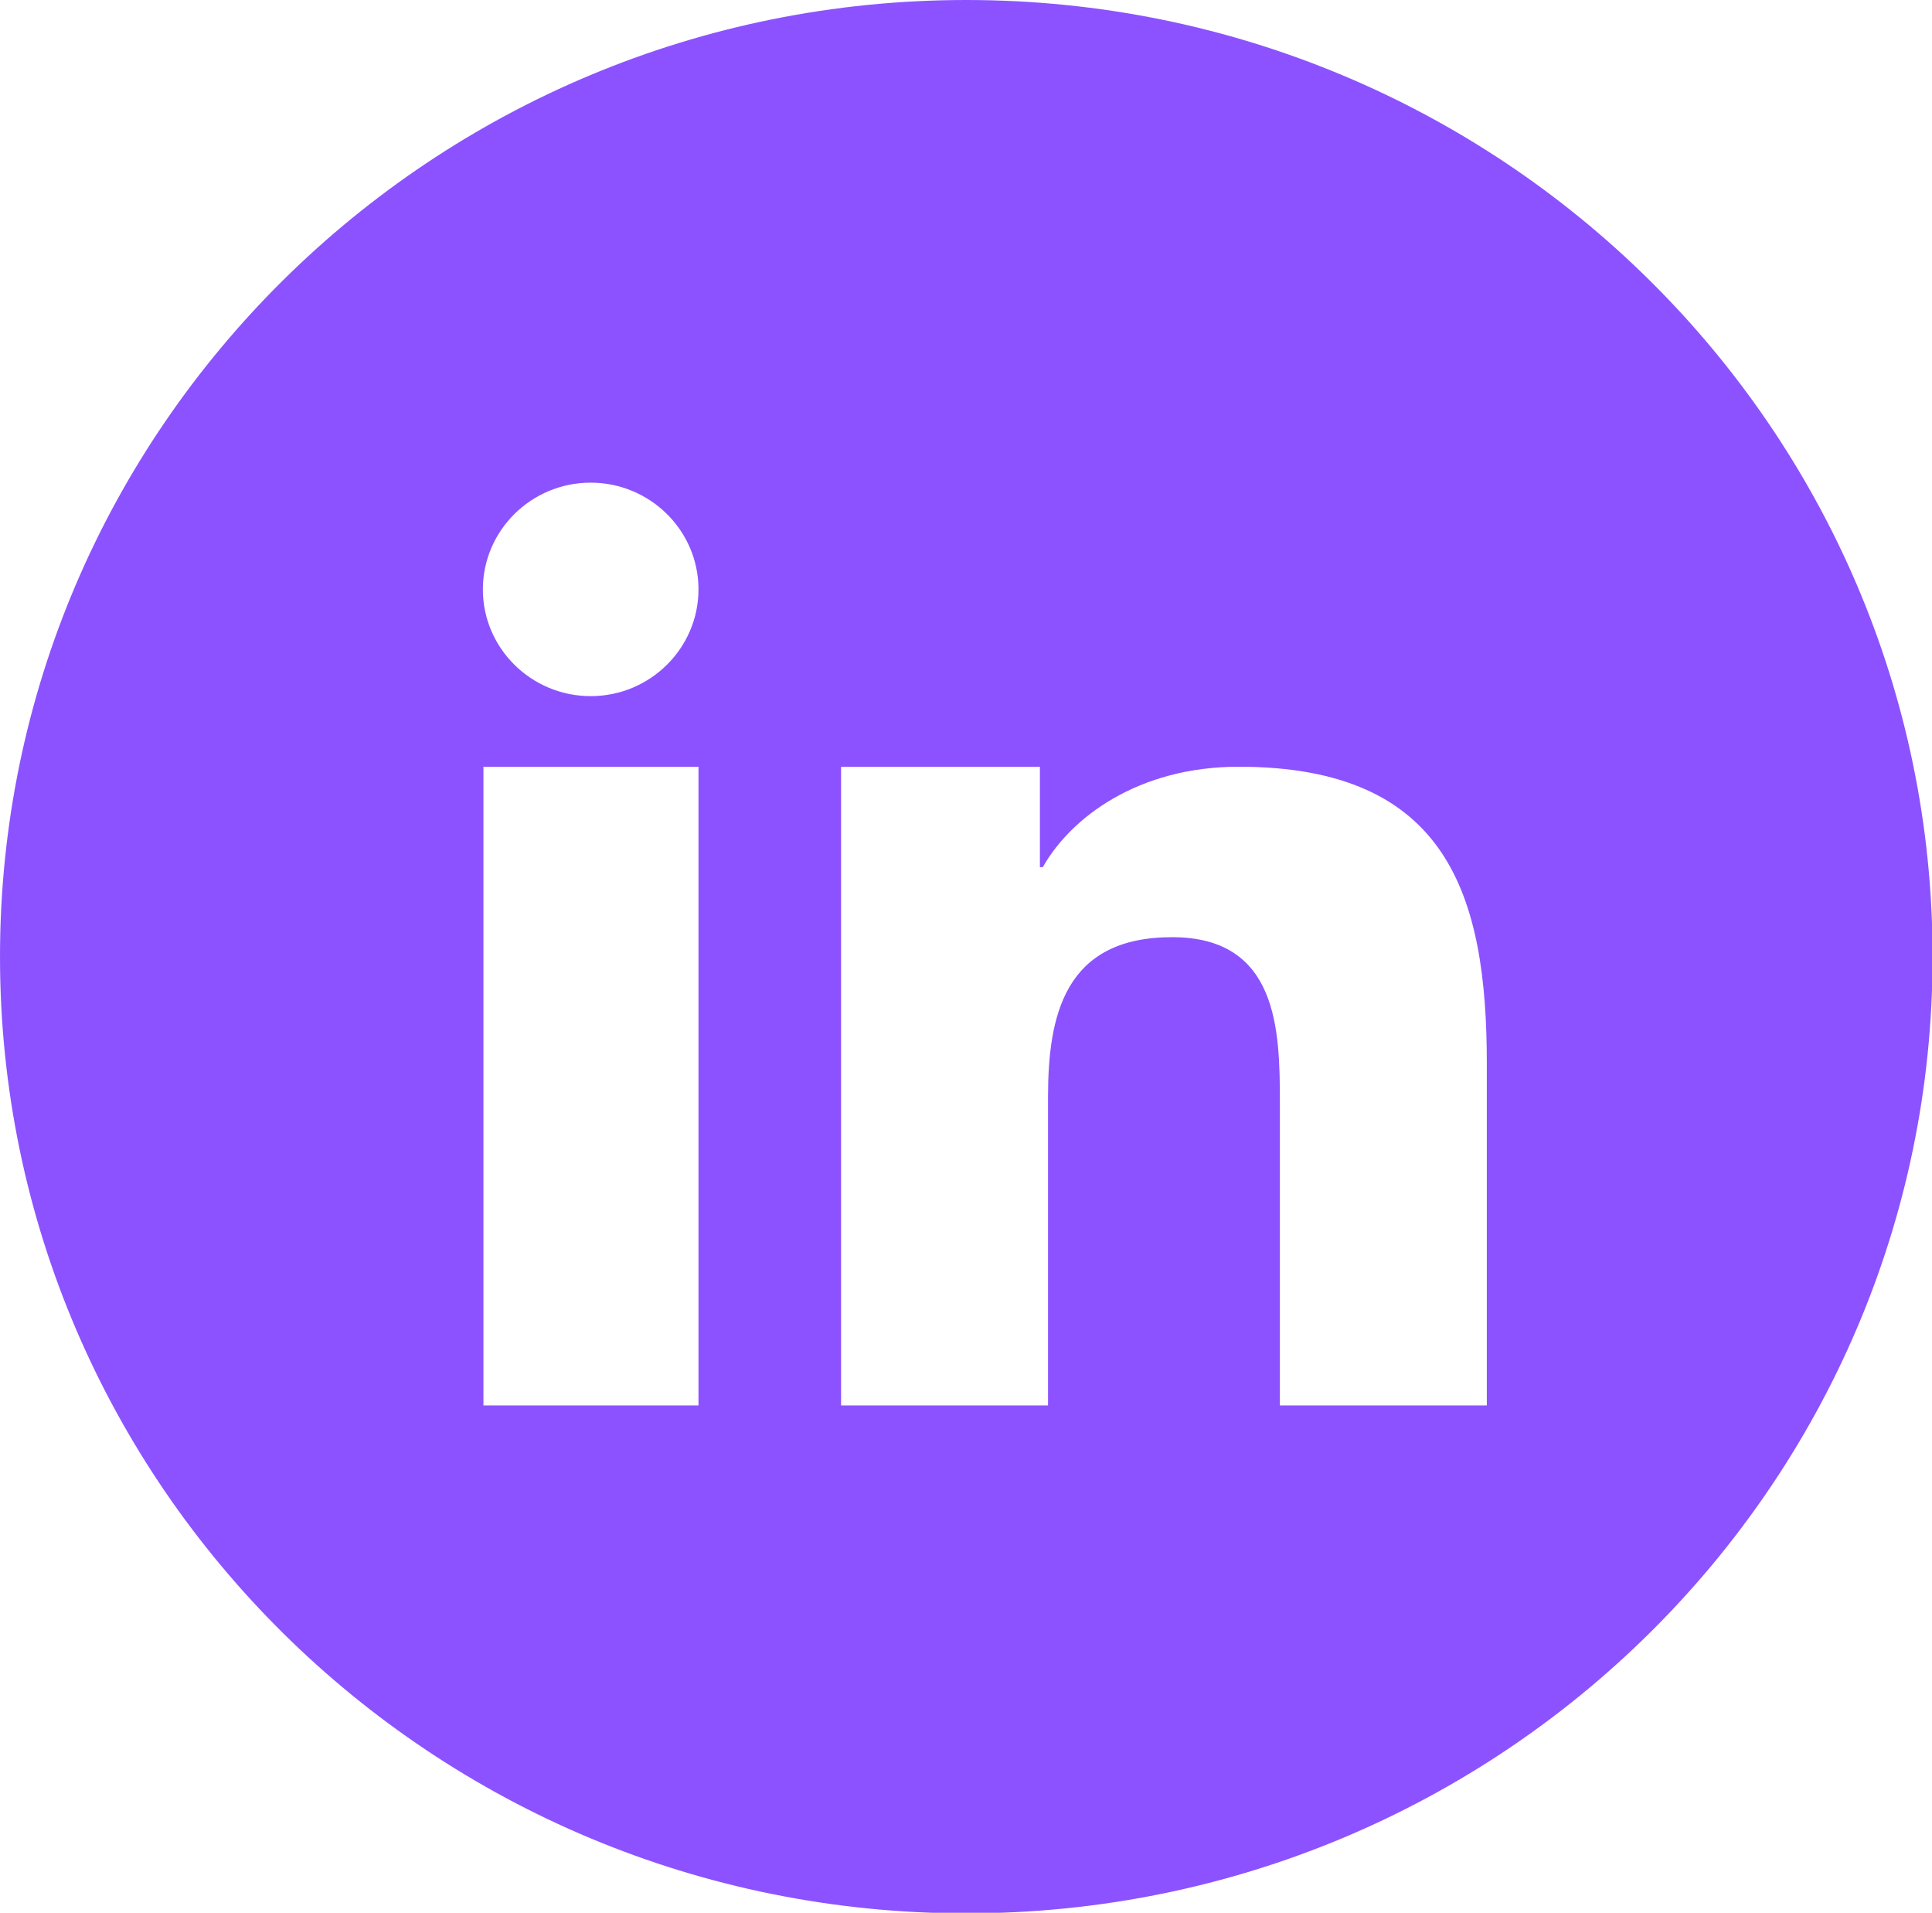 <svg width="99" height="98" viewBox="0 0 99 98" fill="none" xmlns="http://www.w3.org/2000/svg">
<g clip-path="url(#clip0)">
<path fill-rule="evenodd" clip-rule="evenodd" d="M49.515 0C76.842 0 99.03 21.935 99.03 49.015C99.03 76.065 76.871 98.029 49.515 98.029C22.188 98.029 0 76.095 0 49.015C0 21.964 22.158 0 49.515 0ZM43.129 39.282H53.287V44.428H53.436C54.861 41.899 58.307 39.282 63.475 39.282C74.198 39.282 76.188 45.898 76.188 54.484V72.008H65.584V56.483C65.584 52.778 65.495 48.015 60.059 48.015C54.535 48.015 53.703 52.043 53.703 56.218V72.008H43.099V39.282H43.129ZM35.792 30.197C35.792 33.196 33.327 35.666 30.267 35.666C27.238 35.666 24.743 33.225 24.743 30.197C24.743 27.198 27.208 24.728 30.267 24.728C33.297 24.728 35.792 27.168 35.792 30.197ZM24.772 39.282H35.792V72.008H24.772V39.282Z" fill="#8C52FF"/>
</g>
<defs>
<clipPath id="clip0">
<rect width="99" height="98" fill="white"/>
</clipPath>
</defs>
</svg>
